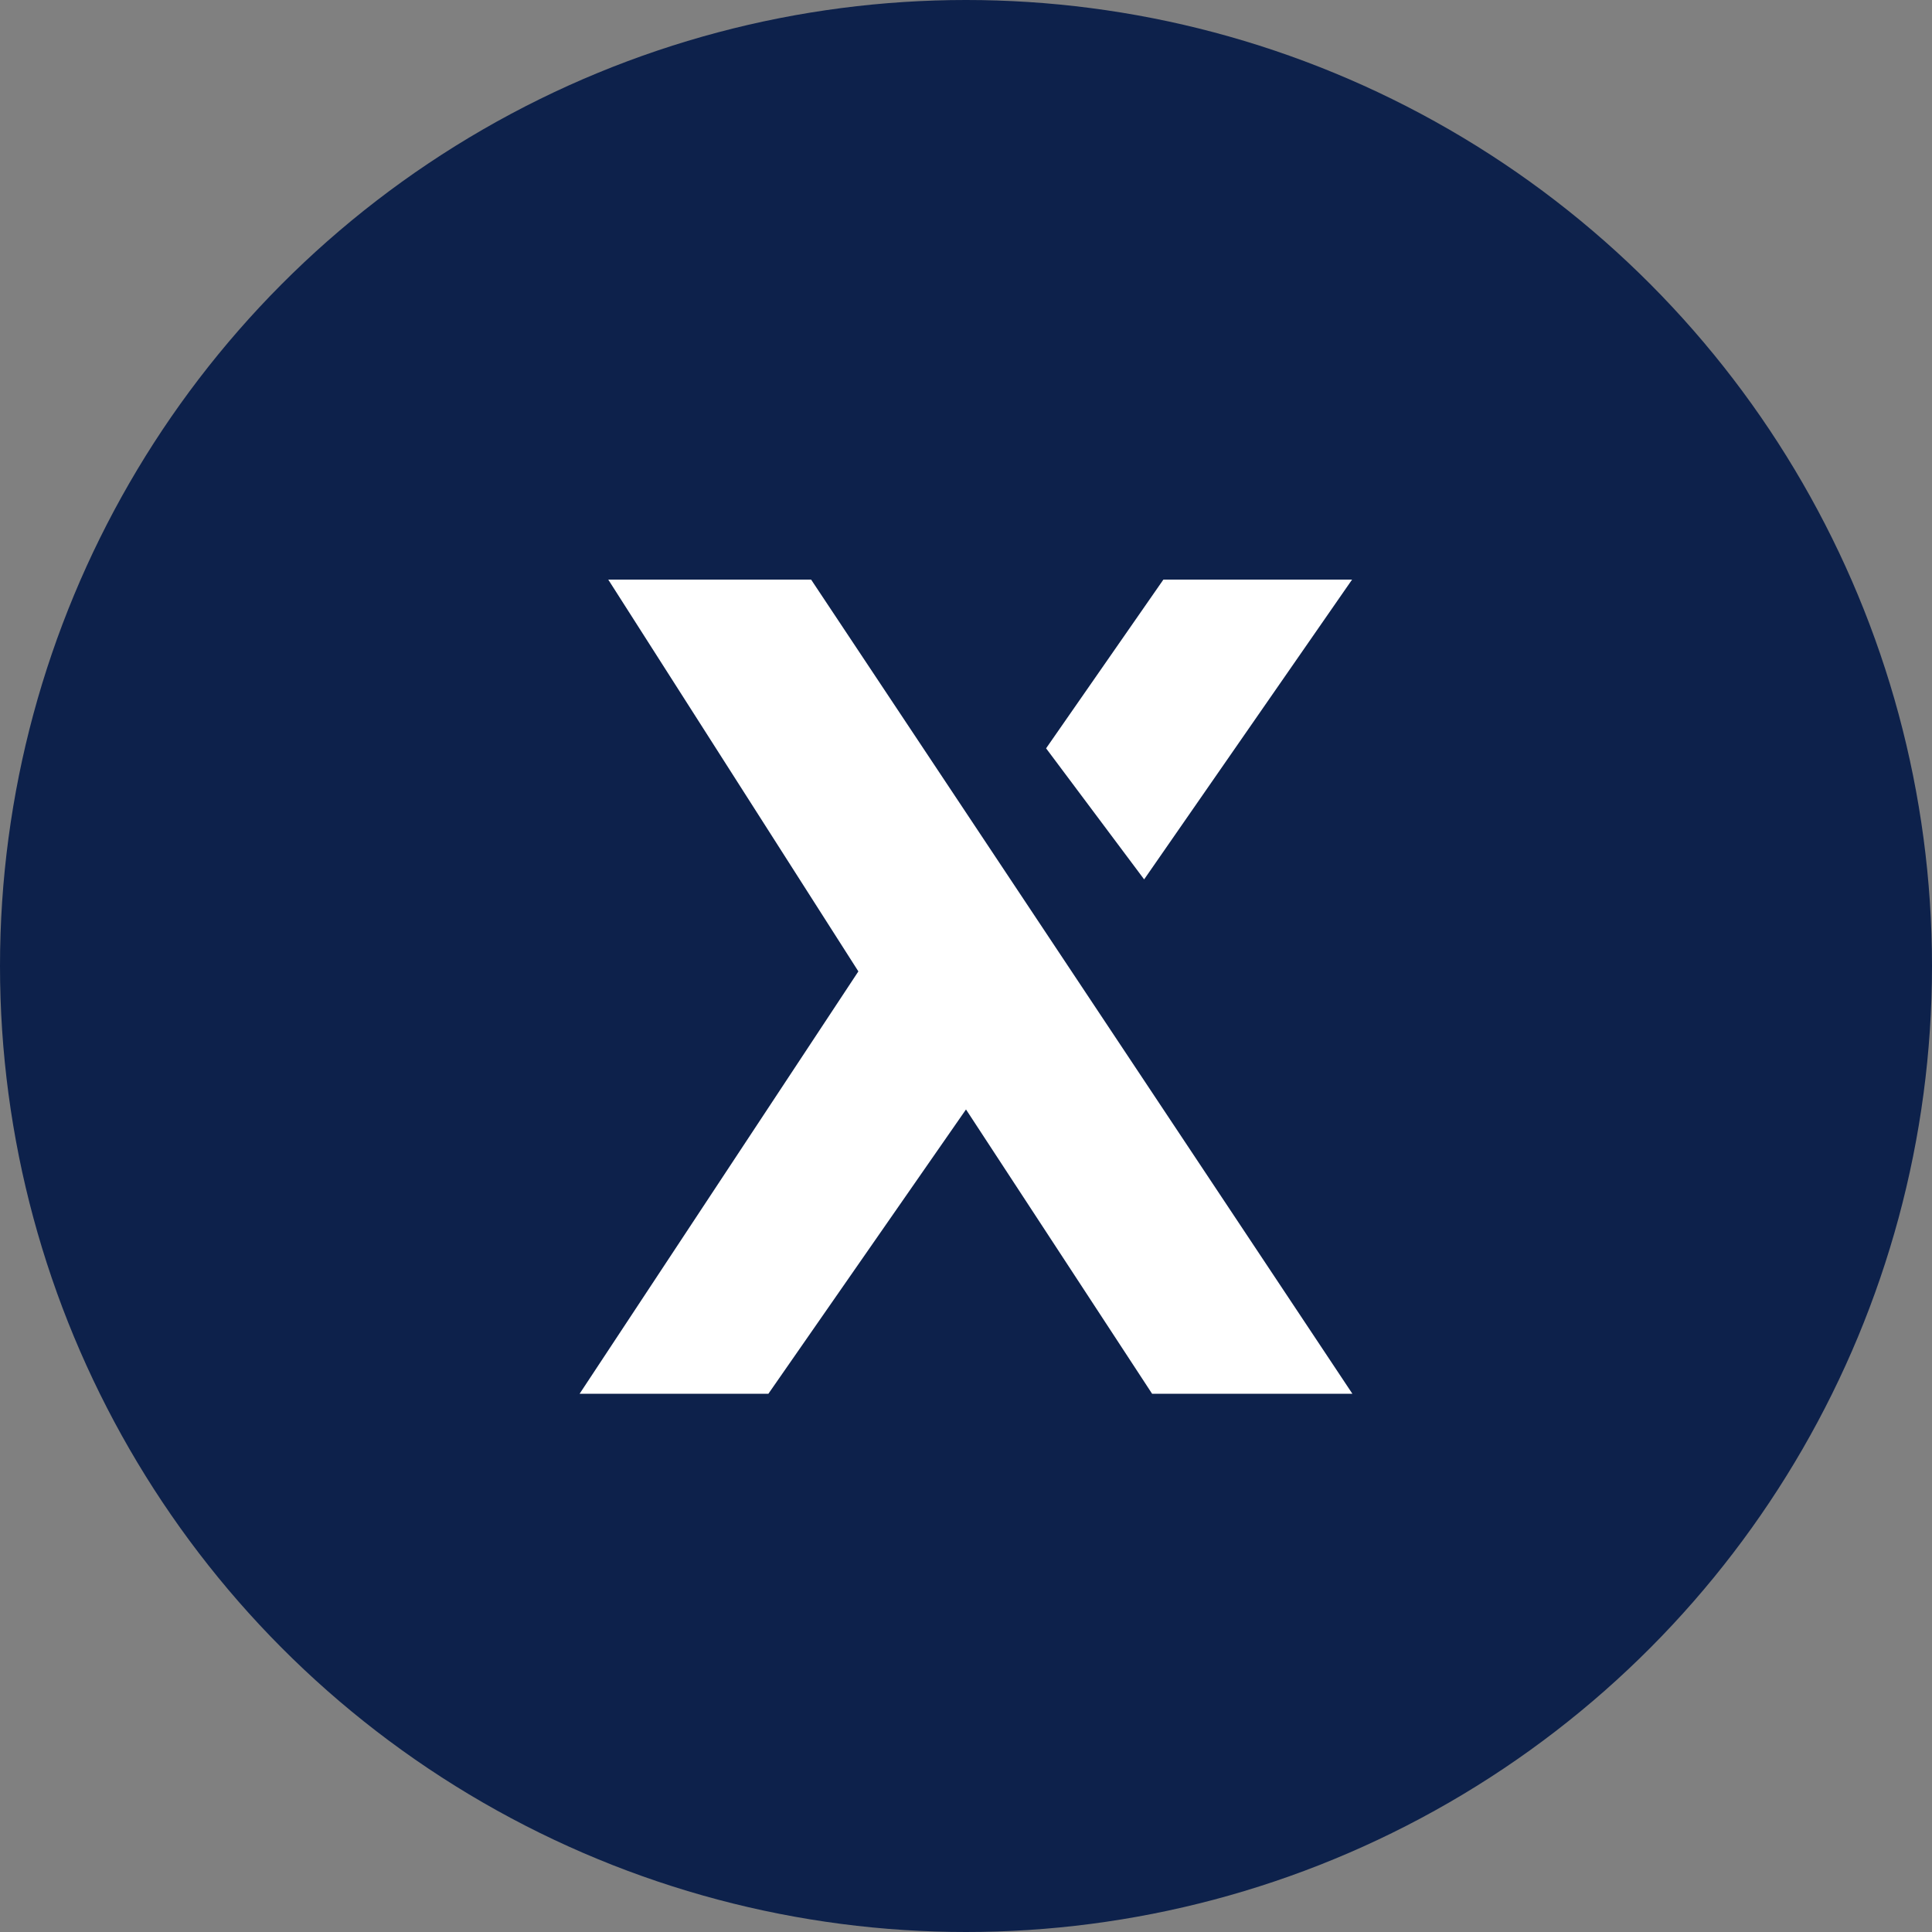 <svg xmlns="http://www.w3.org/2000/svg" width="24" height="24" viewBox="0 0 24 24">
    <rect x="0" y="0" width="24" height="24" fill="#808080" stroke="none"/>
    <g fill="none" fill-rule="evenodd">
        <g>
            <g transform="translate(-389 -323) translate(389 323)">
                <circle cx="12" cy="12" r="12" fill="#0D214B"/>
                <g fill="#FFF">
                    <path d="M5.276 2.4L12 12.514H9.512L7.2 8.982l-2.455 3.532H2.4l3.463-5.247L2.756 2.4h2.52zm6.72 0L9.413 6.124 8.195 4.496 9.652 2.4h2.345z" transform="translate(4.8 4.8)"/>
                </g>
            </g>
        </g>
    </g>
</svg>
